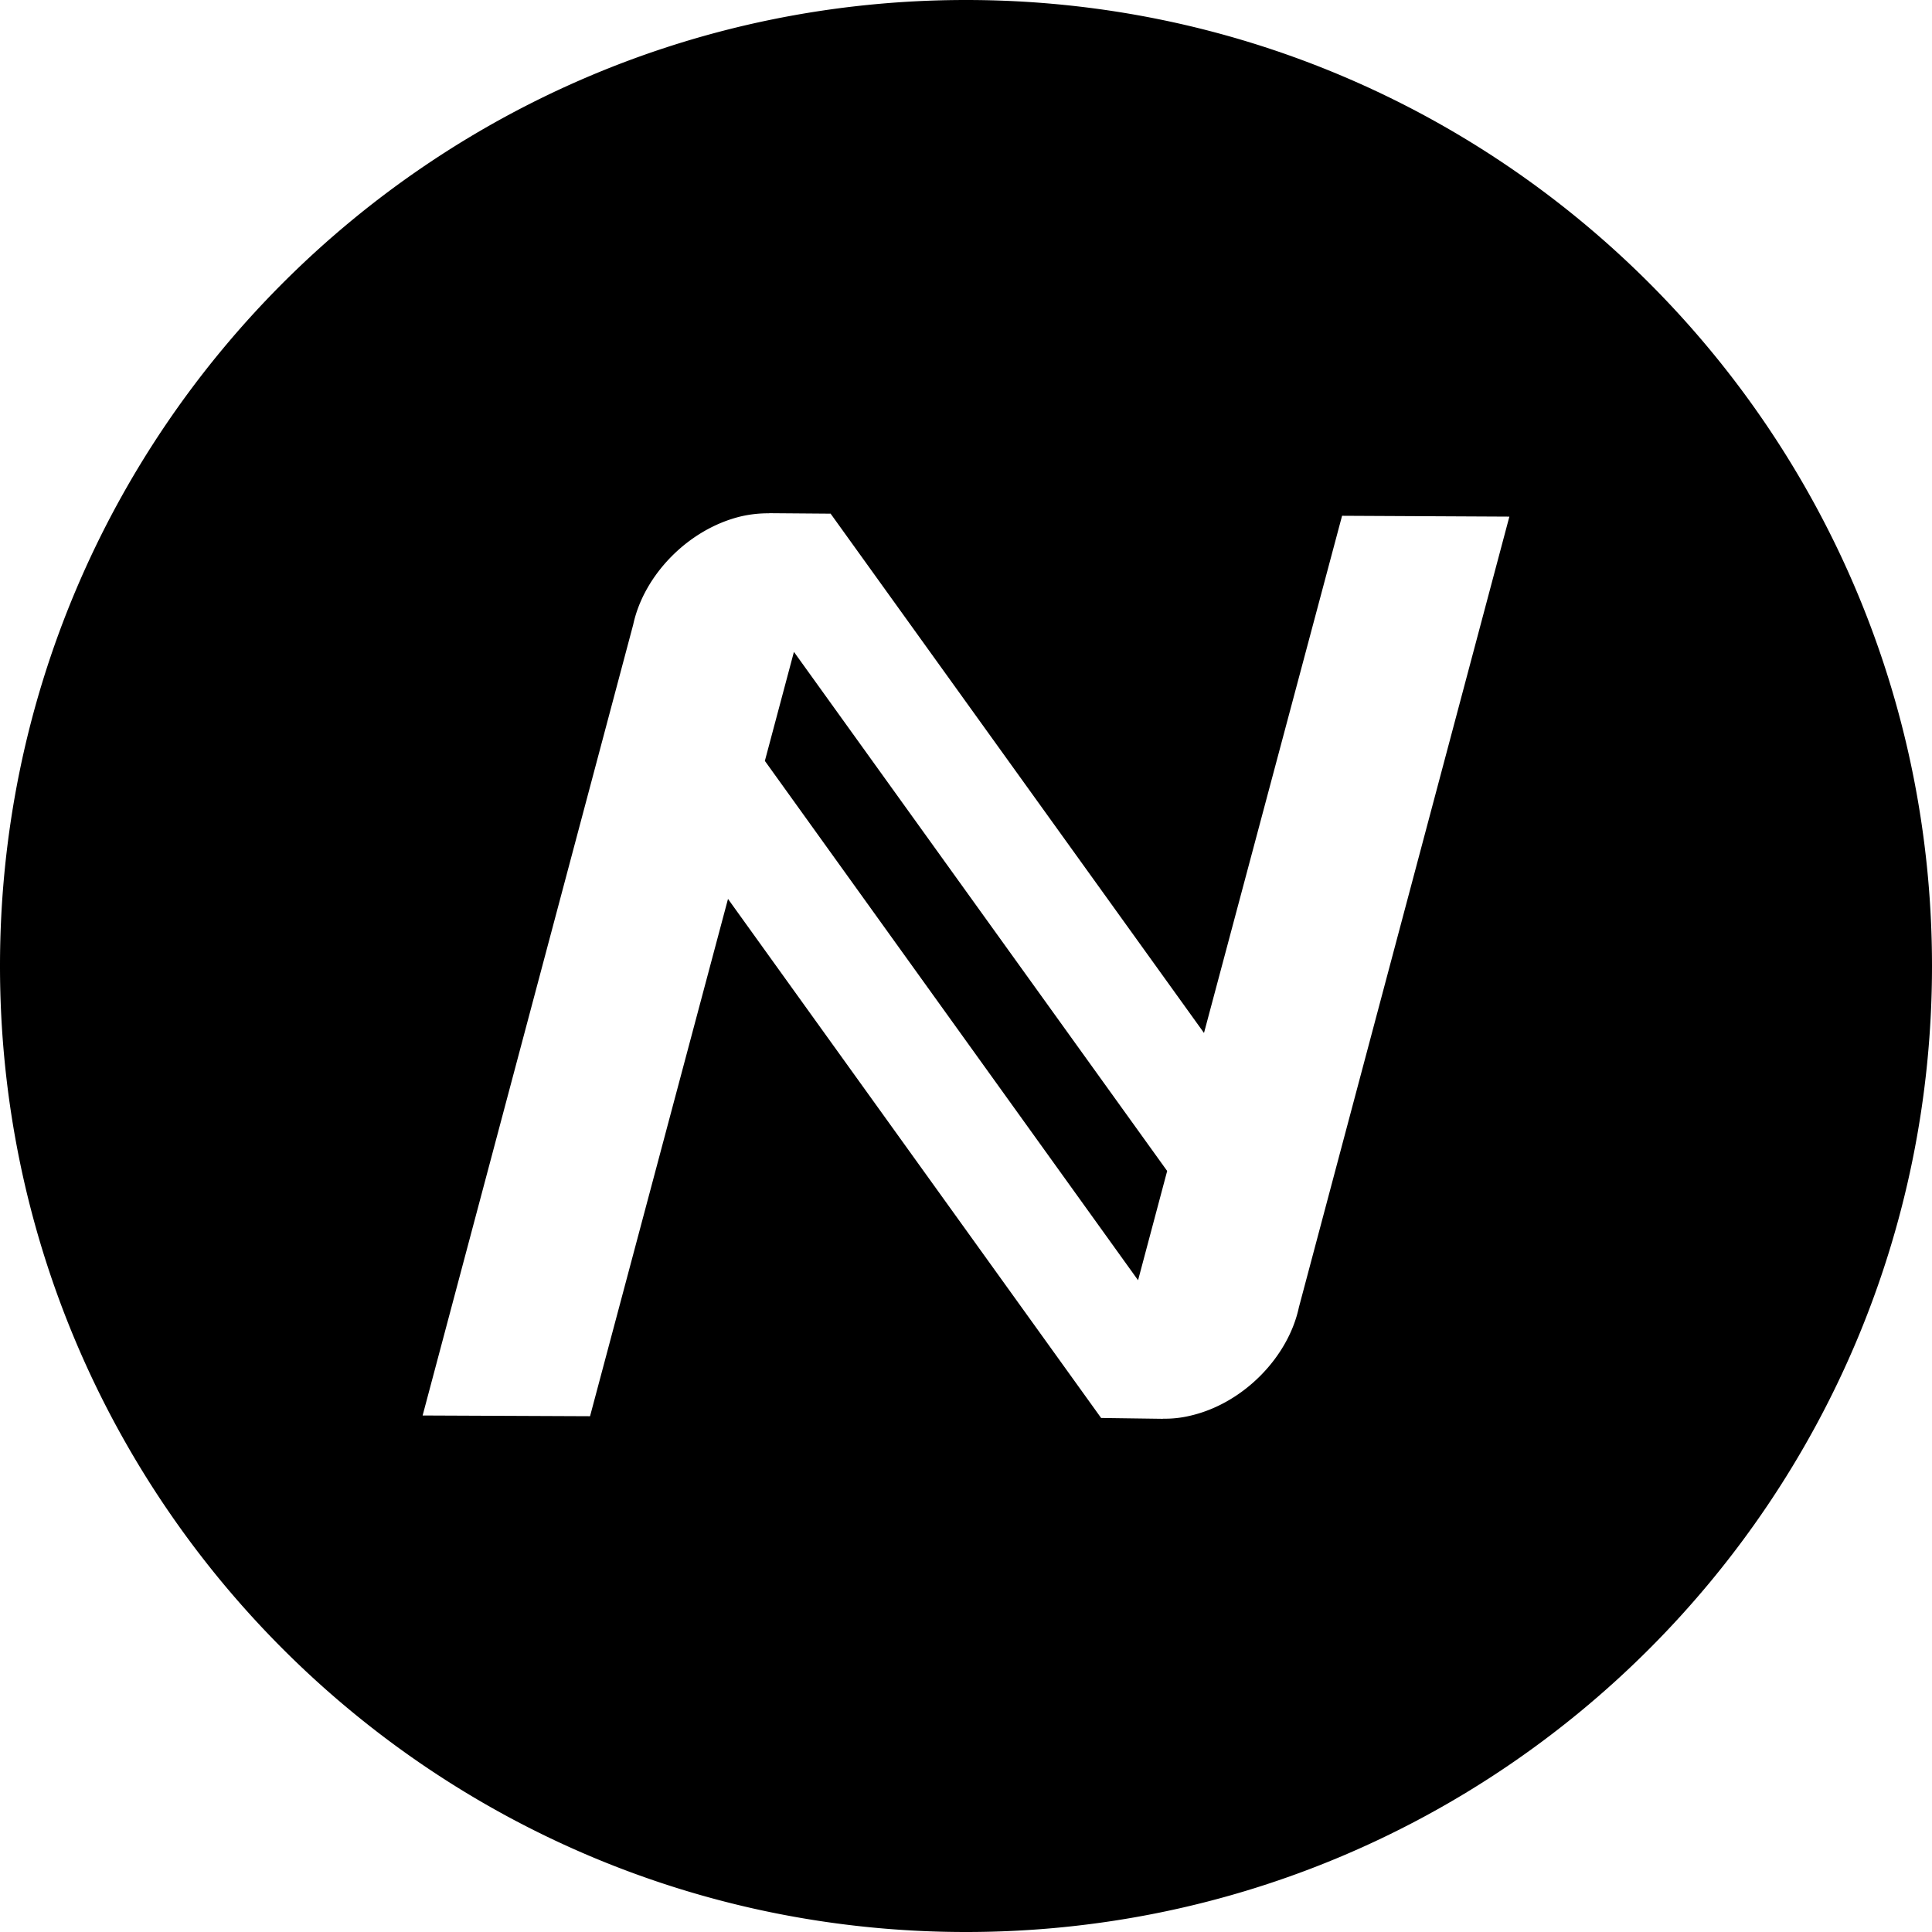 <svg xmlns="http://www.w3.org/2000/svg" viewBox="0 0 32 32"><path d="M16 0C7.163 0 0 7.163 0 16s7.163 16 16 16 16-7.163 16-16S24.837 0 16 0zm-3.26 8.5 1.022.008-.004.01.004-.004 6.18 8.595 2.287-8.566L25 8.557l-3.486 13.095c-.176.826-.917 1.59-1.793 1.795a1.8 1.8 0 0 1-.46.051v.002l-1.02-.014h-.003l-6.18-8.597-2.285 8.568L7 23.445l3.488-13.1c.177-.824.918-1.588 1.793-1.794a2 2 0 0 1 .46-.049zm.41 2.297-.482 1.808h.002l6.18 8.6.482-1.81z"/></svg>